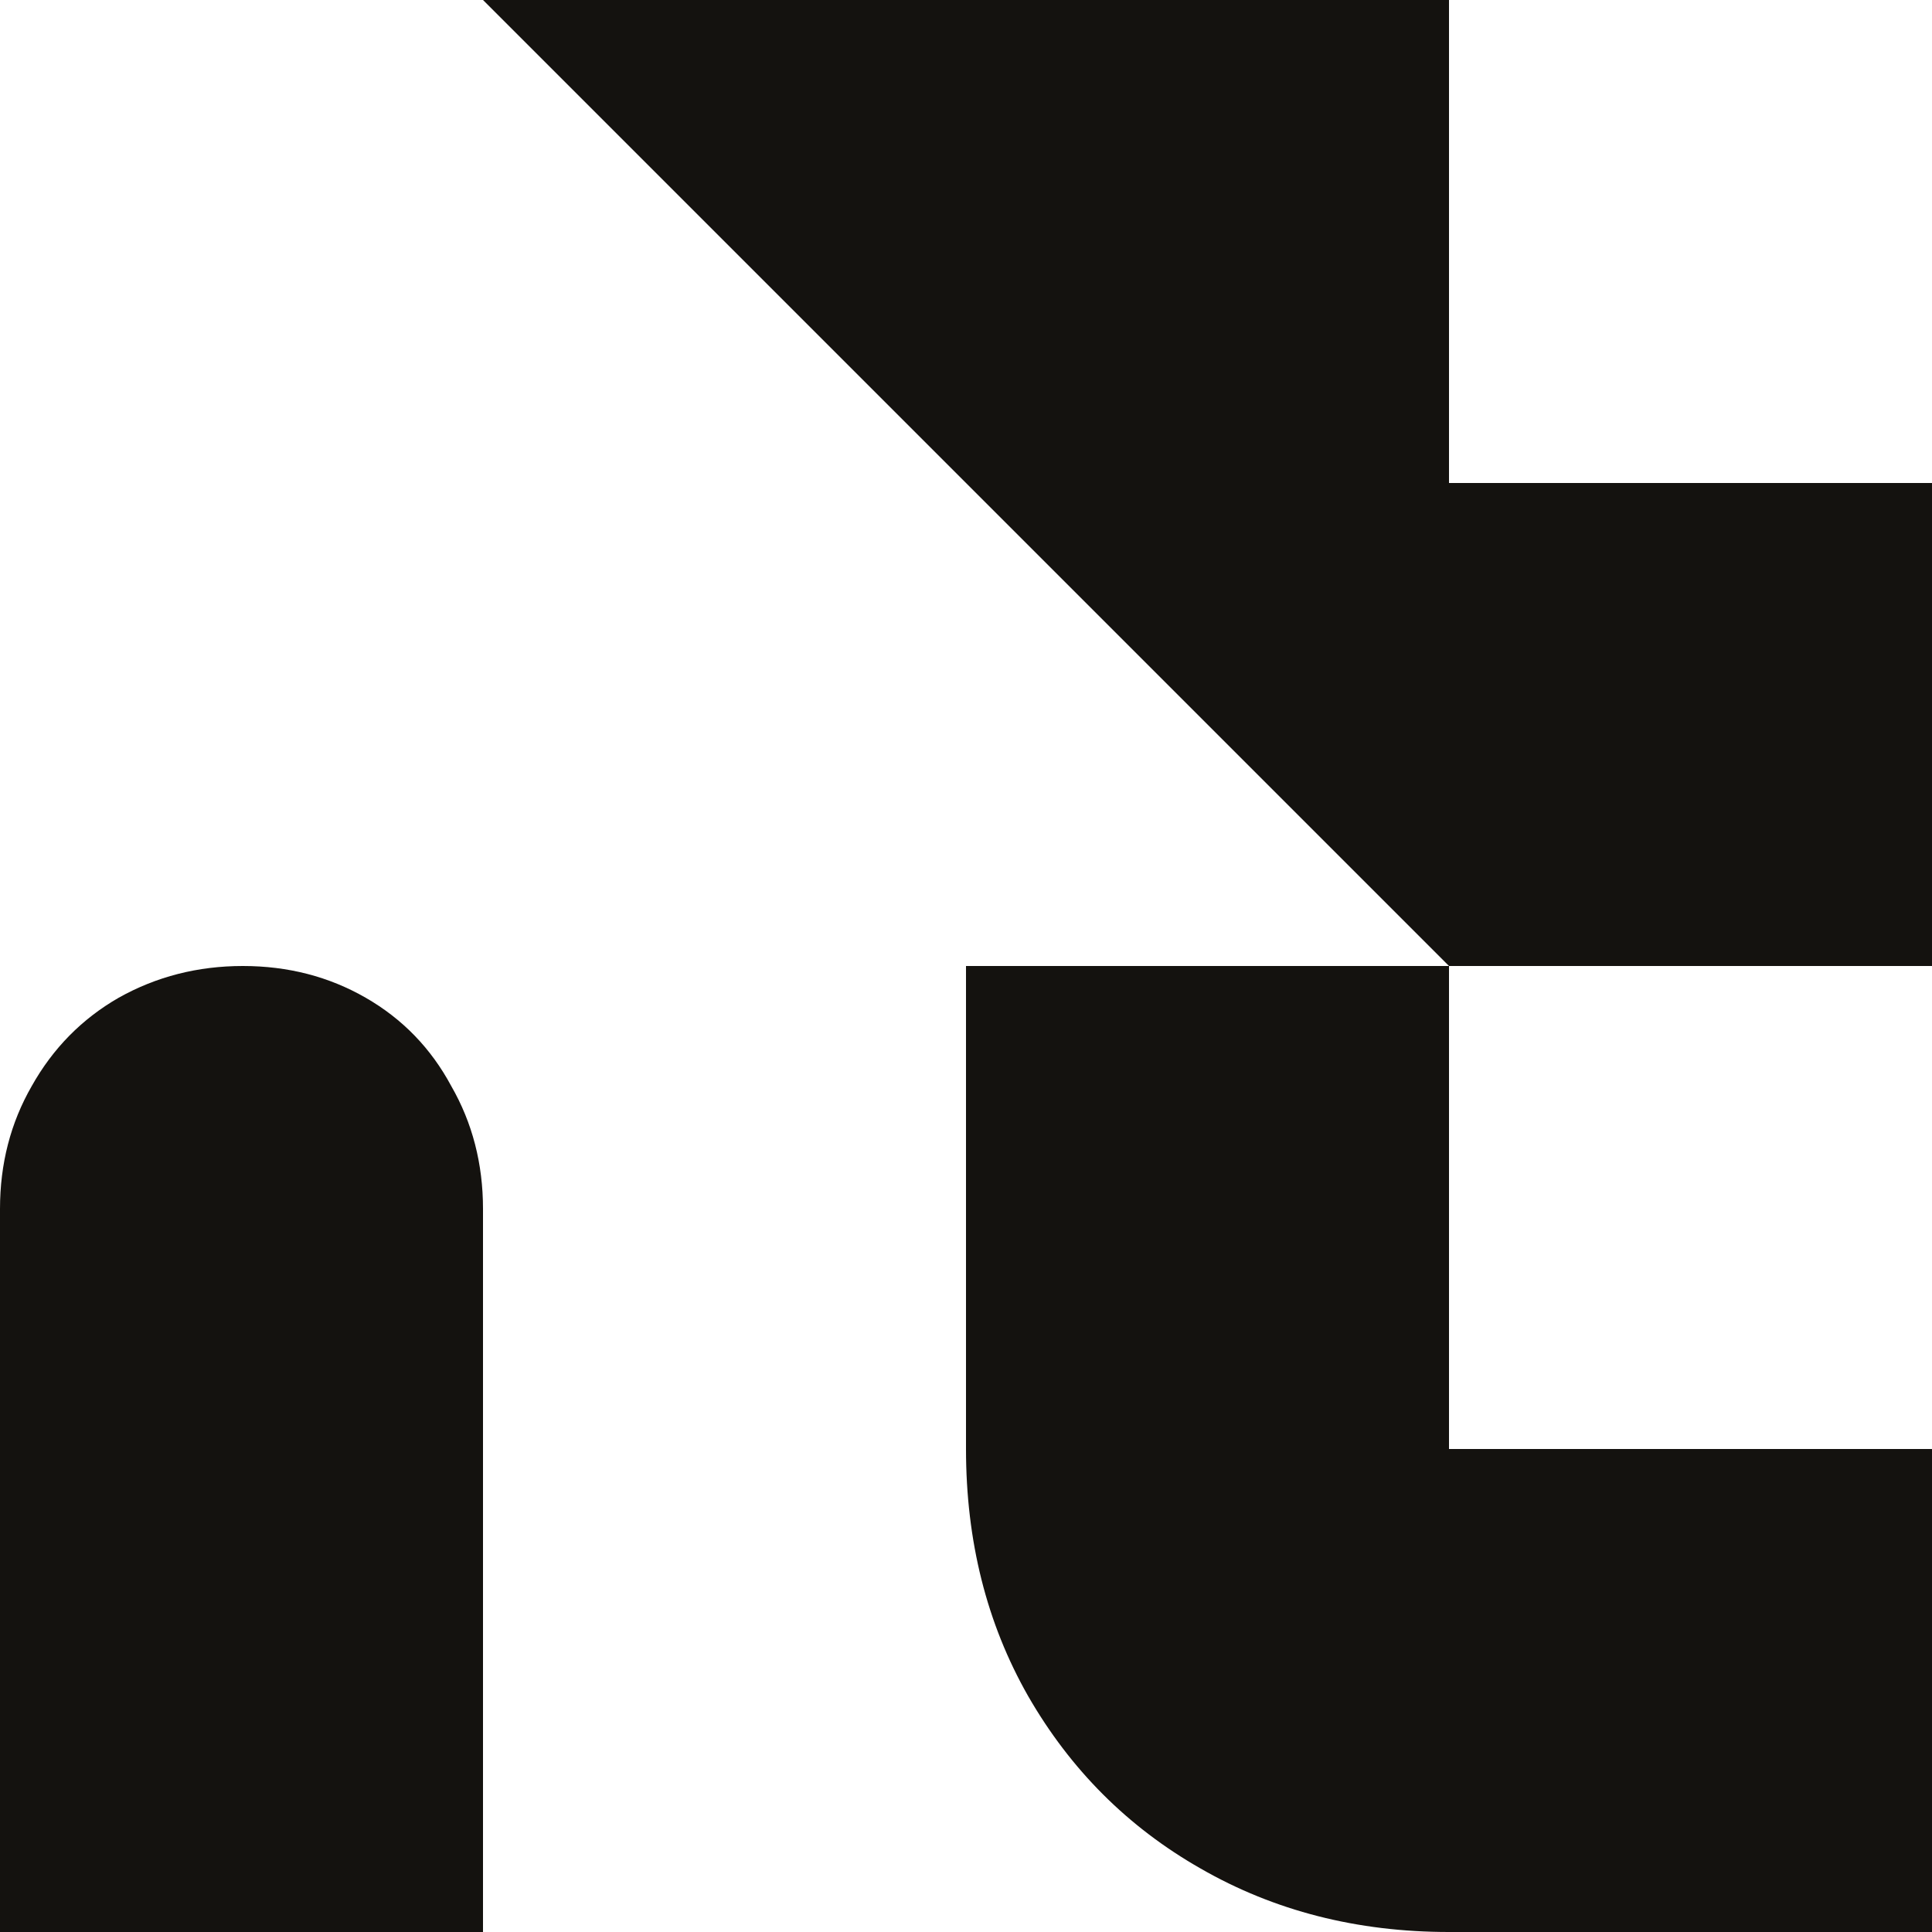 <svg width="203" height="203" viewBox="0 0 203 203" fill="none" xmlns="http://www.w3.org/2000/svg">
  <style>
    path {
      fill: #14120F;
    }
    @media (prefers-color-scheme: dark) {
      path {
        fill: #fff;
      }
    }
</style>
<path d="M101.5 101.5H152.25V152.25H203V203H152.25C142.583 203 133.883 200.777 126.15 196.33C118.513 191.98 112.472 185.938 108.025 178.205C103.675 170.568 101.5 161.917 101.5 152.25V101.5ZM0 127.02C0 122.283 1.112 117.982 3.335 114.115C5.558 110.152 8.603 107.058 12.47 104.835C16.433 102.612 20.783 101.5 25.52 101.5C30.257 101.5 34.558 102.612 38.425 104.835C42.292 107.058 45.288 110.152 47.415 114.115C49.638 117.982 50.75 122.283 50.75 127.02V203H0V127.02ZM50.75 0H152.25V50.75H203V101.5H152.25L50.75 0Z" fill="#14120F"/>
</svg>
